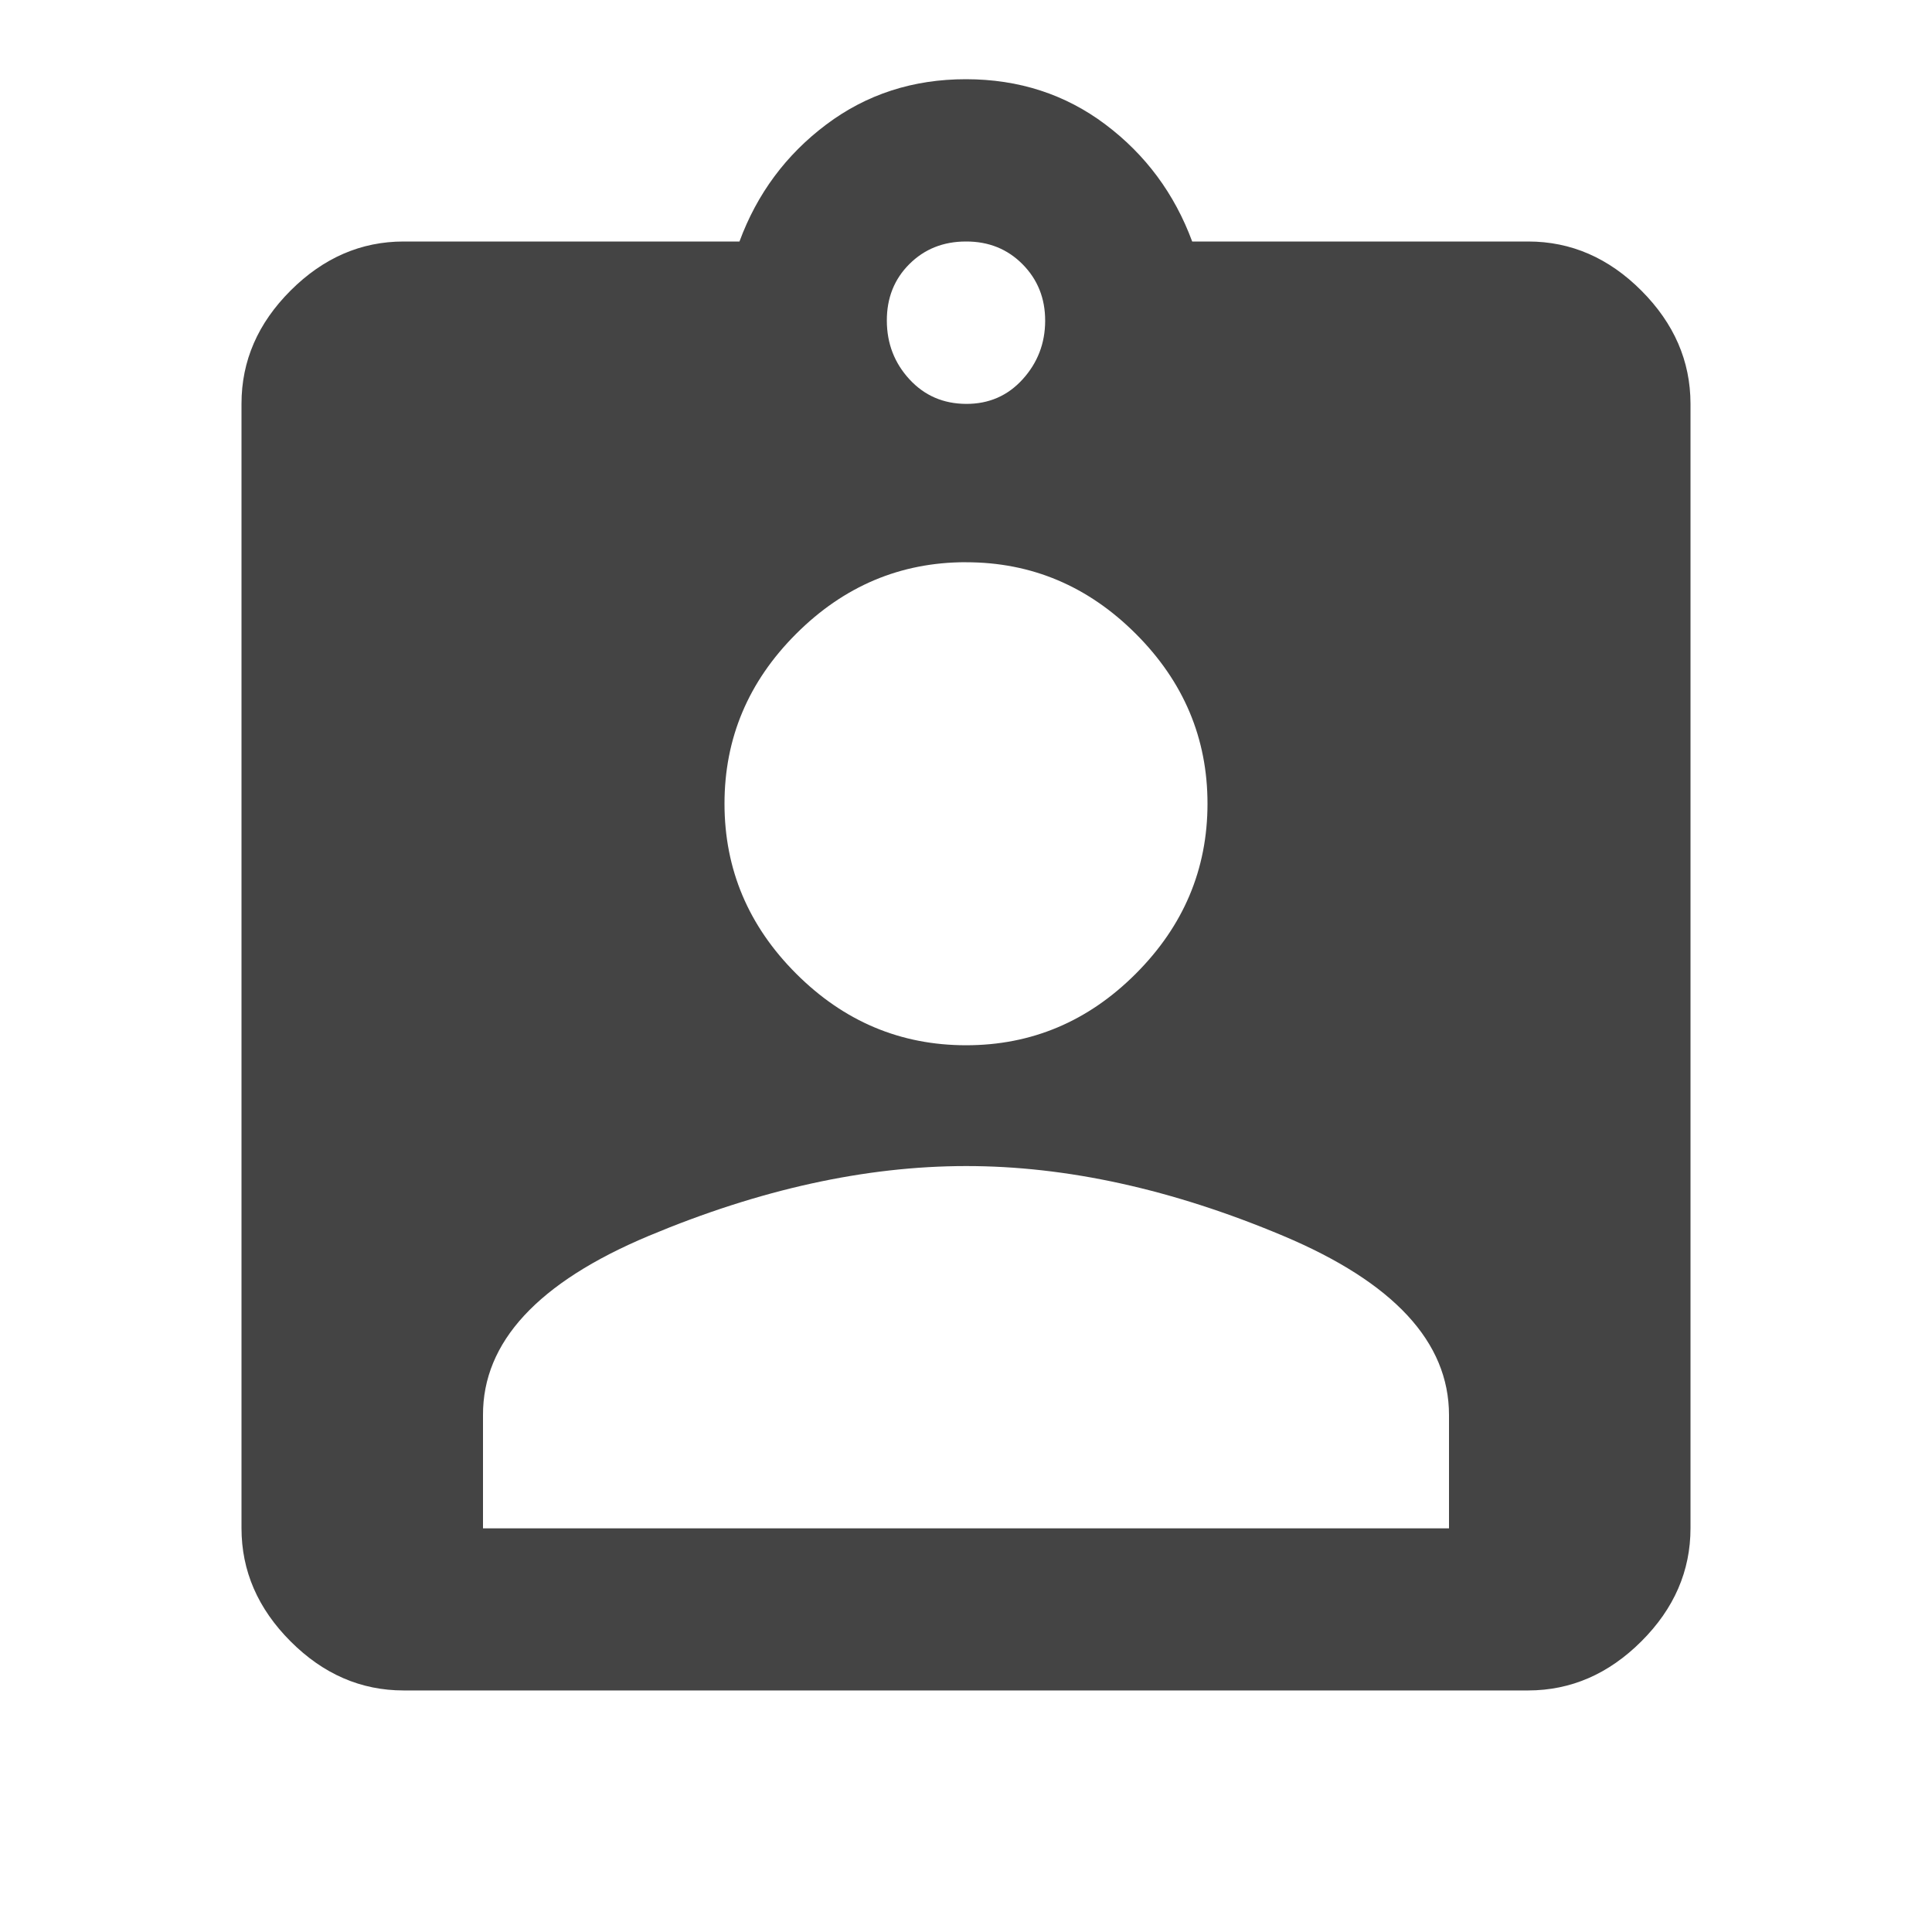 <?xml version="1.0"?><svg xmlns="http://www.w3.org/2000/svg" width="40" height="40" viewBox="0 0 40 40"><path fill="#444" d="m30 31.64v-2.343q0-2.267-3.438-3.712t-6.562-1.443-6.567 1.445-3.433 3.713v2.343h20z m-10-20q-2.033 0-3.517 1.483t-1.483 3.518 1.483 3.517 3.517 1.483 3.517-1.483 1.483-3.517-1.483-3.517-3.517-1.483z m0-6.64q-0.703 0-1.172 0.467t-0.467 1.173 0.467 1.212 1.172 0.51 1.172-0.508 0.467-1.21-0.467-1.172-1.172-0.472z m11.64 0q1.328 0 2.343 1.017t1.017 2.34v23.283q0 1.327-1.017 2.342t-2.343 1.017h-23.283q-1.327 0-2.342-1.017t-1.015-2.342v-23.283q0-1.327 1.017-2.342t2.34-1.015h6.953q0.547-1.483 1.797-2.422t2.893-0.938 2.888 0.938 1.795 2.422h6.955z"></path></svg>